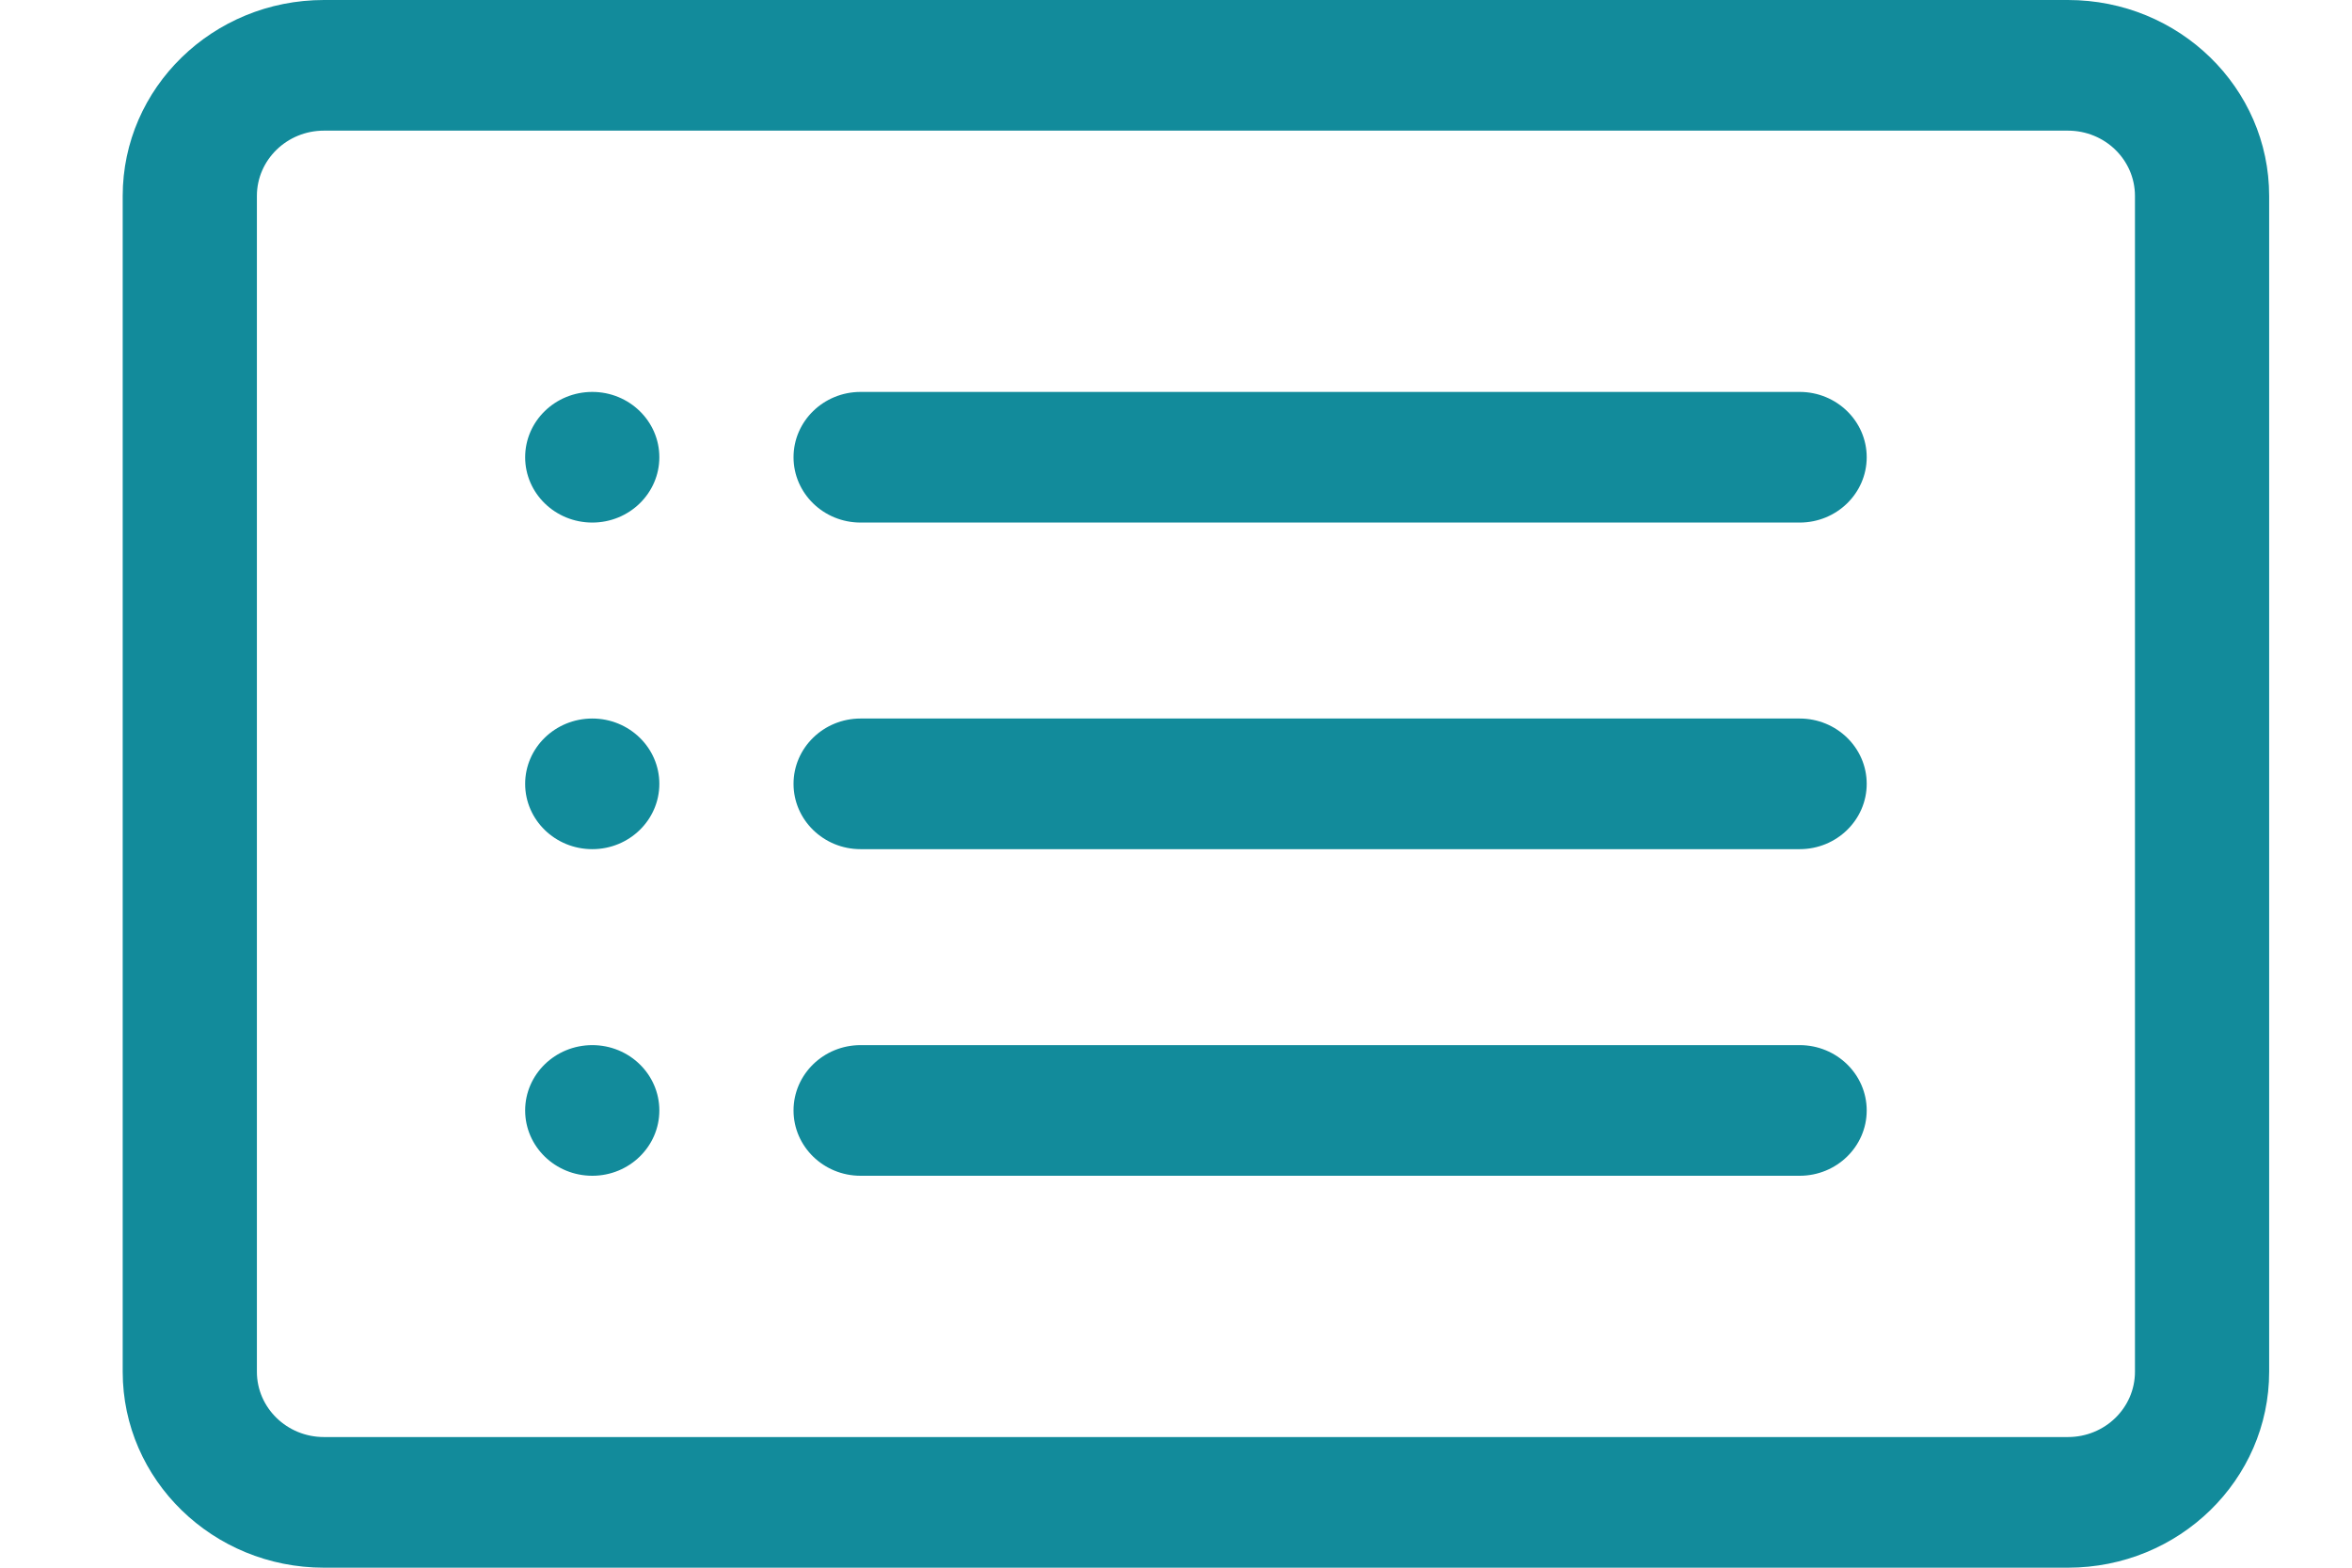 <svg width="18" height="12" viewBox="0 0 18 12" fill="none" xmlns="http://www.w3.org/2000/svg">
<path d="M15.826 1C16.11 1 16.339 1.224 16.339 1.5V10.5C16.339 10.776 16.11 11 15.826 11H2.479C2.196 11 1.966 10.776 1.966 10.5V1.5C1.966 1.224 2.196 1 2.479 1H15.826ZM2.479 0C1.629 0 0.939 0.672 0.939 1.5V10.5C0.939 11.328 1.629 12 2.479 12H15.826C16.677 12 17.366 11.328 17.366 10.5V1.5C17.366 0.672 16.677 0 15.826 0H2.479Z" fill="#128B9B"/>
<path d="M6.073 6C6.073 5.724 6.303 5.5 6.586 5.5H13.773C14.056 5.5 14.286 5.724 14.286 6C14.286 6.276 14.056 6.5 13.773 6.5H6.586C6.303 6.5 6.073 6.276 6.073 6Z" fill="#128B9B"/>
<path d="M6.073 3.5C6.073 3.224 6.303 3 6.586 3H13.773C14.056 3 14.286 3.224 14.286 3.5C14.286 3.776 14.056 4 13.773 4H6.586C6.303 4 6.073 3.776 6.073 3.5Z" fill="#128B9B"/>
<path d="M6.073 8.5C6.073 8.224 6.303 8 6.586 8H13.773C14.056 8 14.286 8.224 14.286 8.5C14.286 8.776 14.056 9 13.773 9H6.586C6.303 9 6.073 8.776 6.073 8.5Z" fill="#128B9B"/>
<path d="M5.046 3.5C5.046 3.776 4.816 4 4.533 4C4.249 4 4.019 3.776 4.019 3.5C4.019 3.224 4.249 3 4.533 3C4.816 3 5.046 3.224 5.046 3.5Z" fill="#128B9B"/>
<path d="M5.046 6C5.046 6.276 4.816 6.5 4.533 6.5C4.249 6.5 4.019 6.276 4.019 6C4.019 5.724 4.249 5.5 4.533 5.5C4.816 5.5 5.046 5.724 5.046 6Z" fill="#128B9B"/>
<path d="M5.046 8.5C5.046 8.776 4.816 9 4.533 9C4.249 9 4.019 8.776 4.019 8.5C4.019 8.224 4.249 8 4.533 8C4.816 8 5.046 8.224 5.046 8.5Z" fill="#128B9B"/>
</svg>

